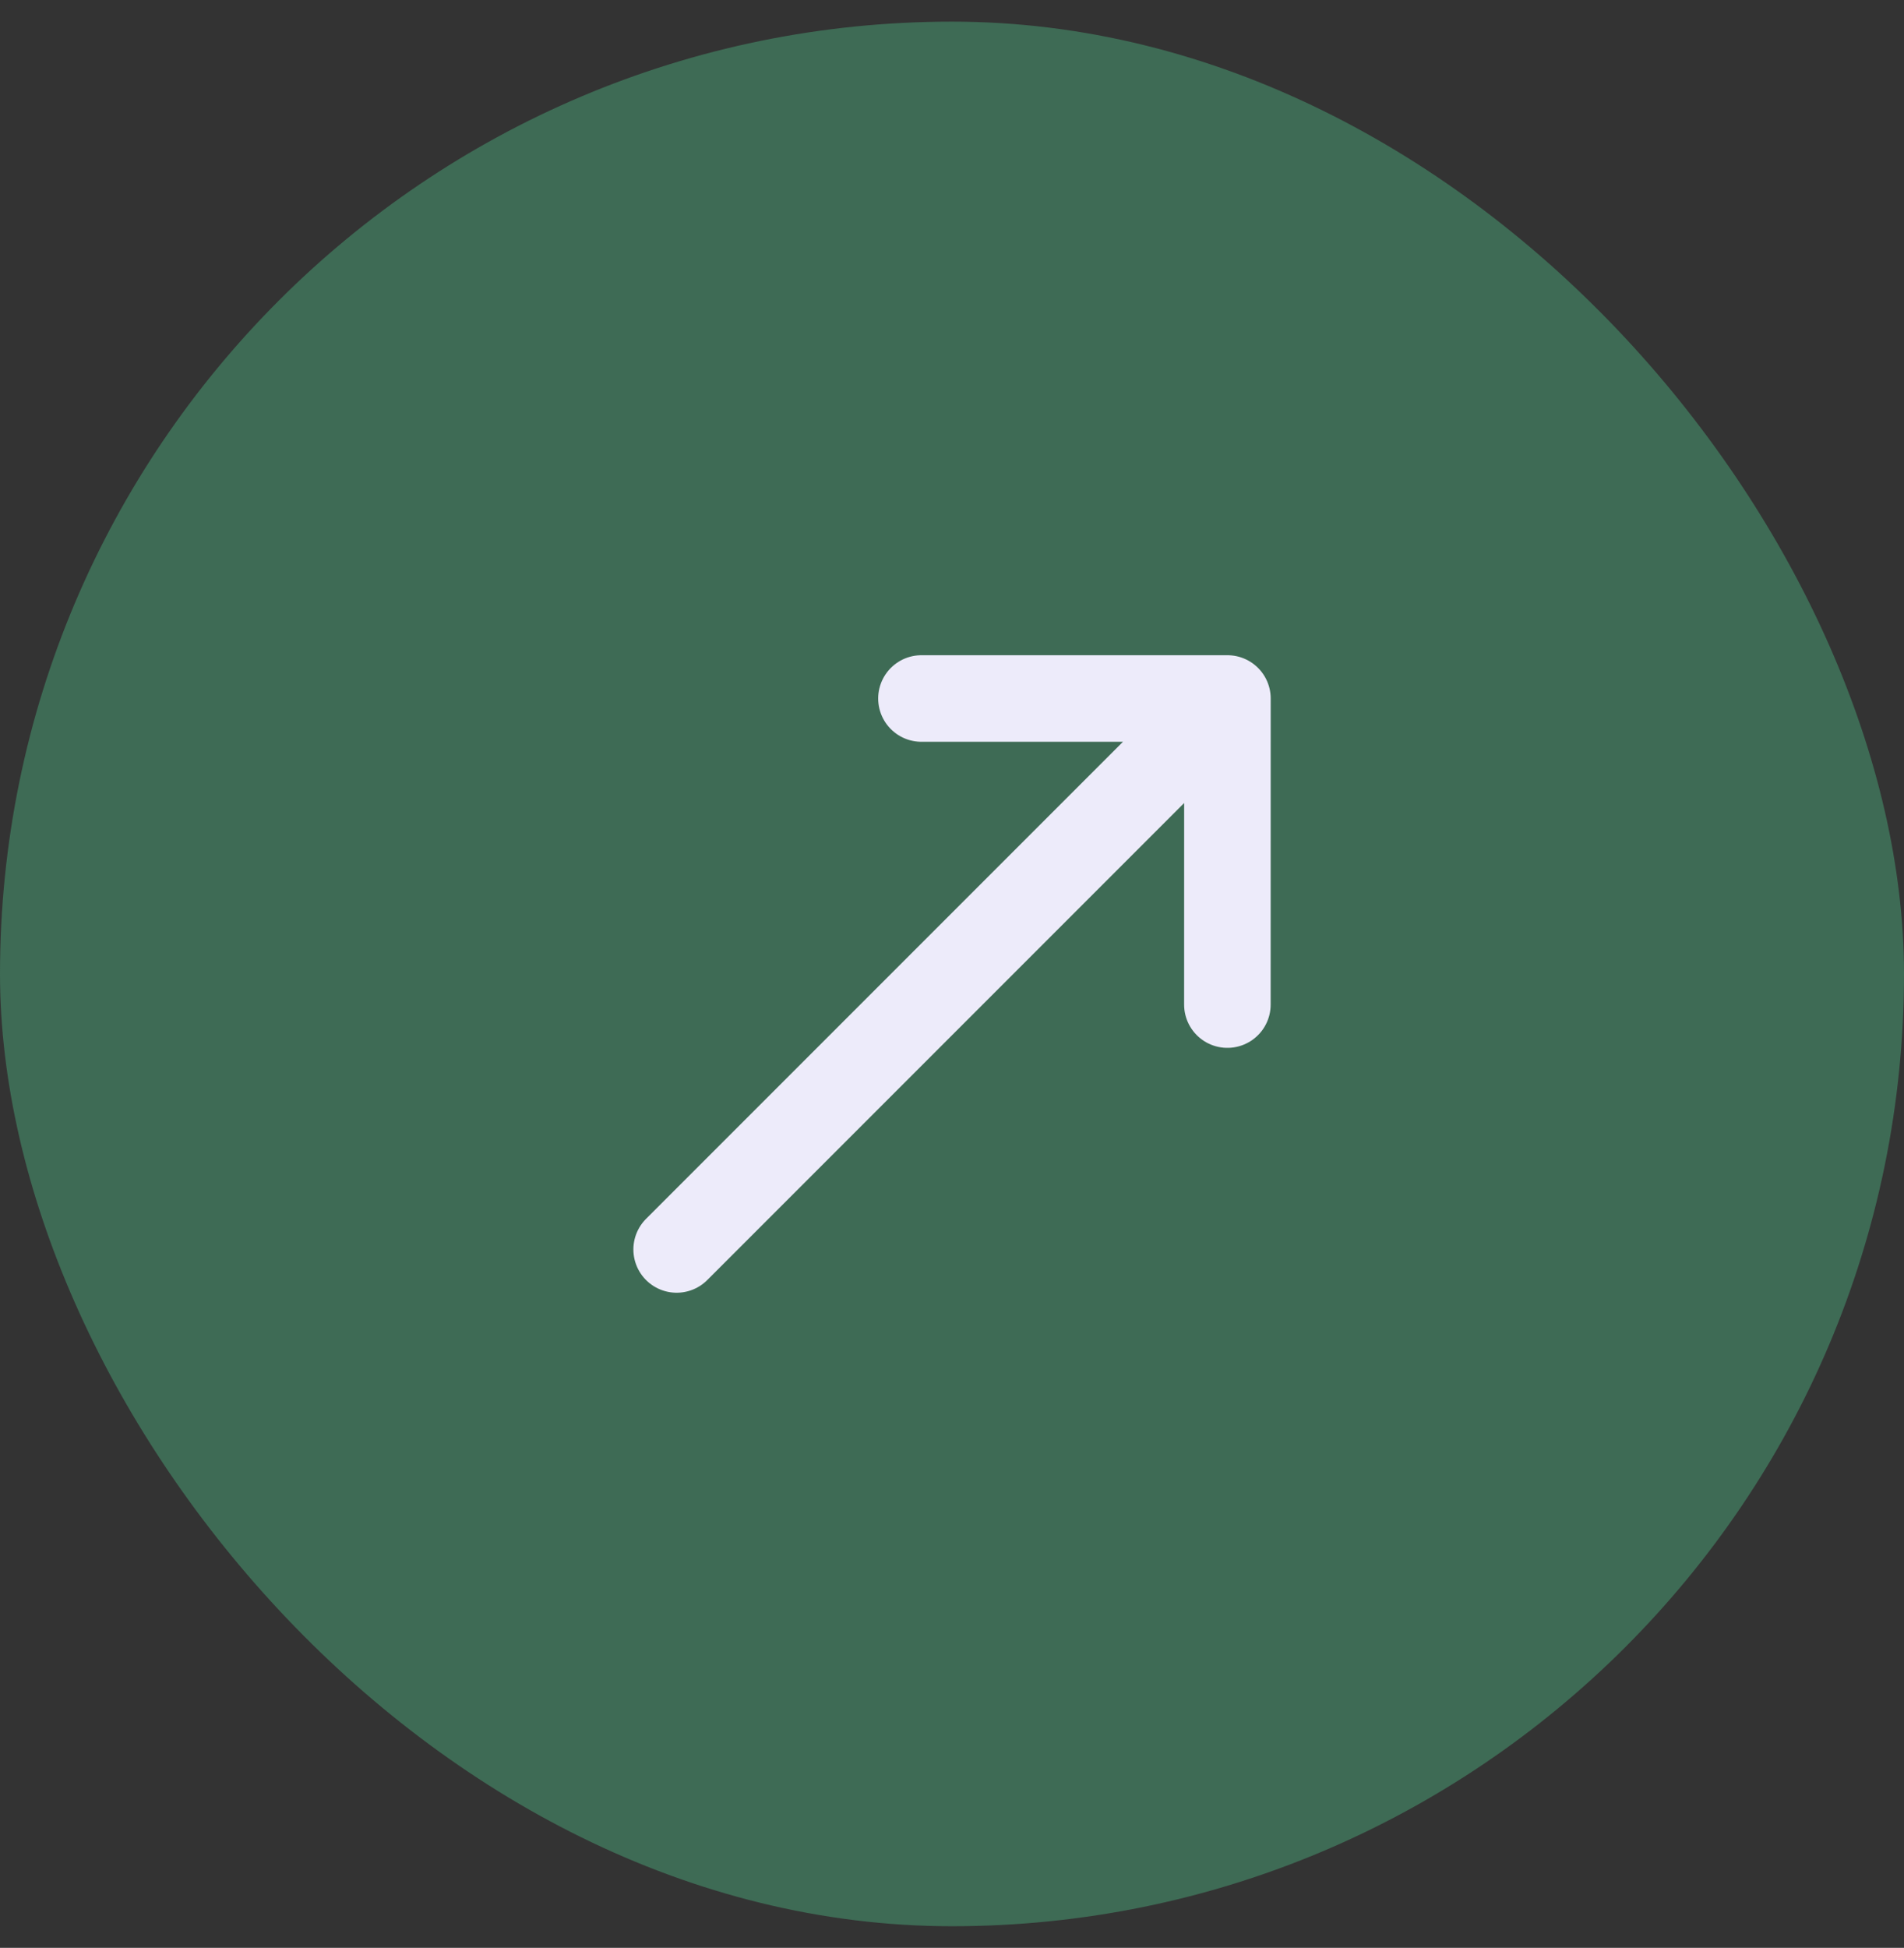 <svg width="44" height="45" viewBox="0 0 44 45" fill="none" xmlns="http://www.w3.org/2000/svg">
<rect x="0" y="0" width="44" height="45" fill="#333333" stroke="none"/>
<rect y="0.5" width="44" height="44" rx="22" fill="#3E6B55"/>
<path d="M28.365 16.137H21.294M28.365 16.137L28.364 23.208M28.365 16.137L15.637 28.865" stroke="#EDEBFA" stroke-width="2" stroke-linecap="round" stroke-linejoin="round"/>
</svg>
